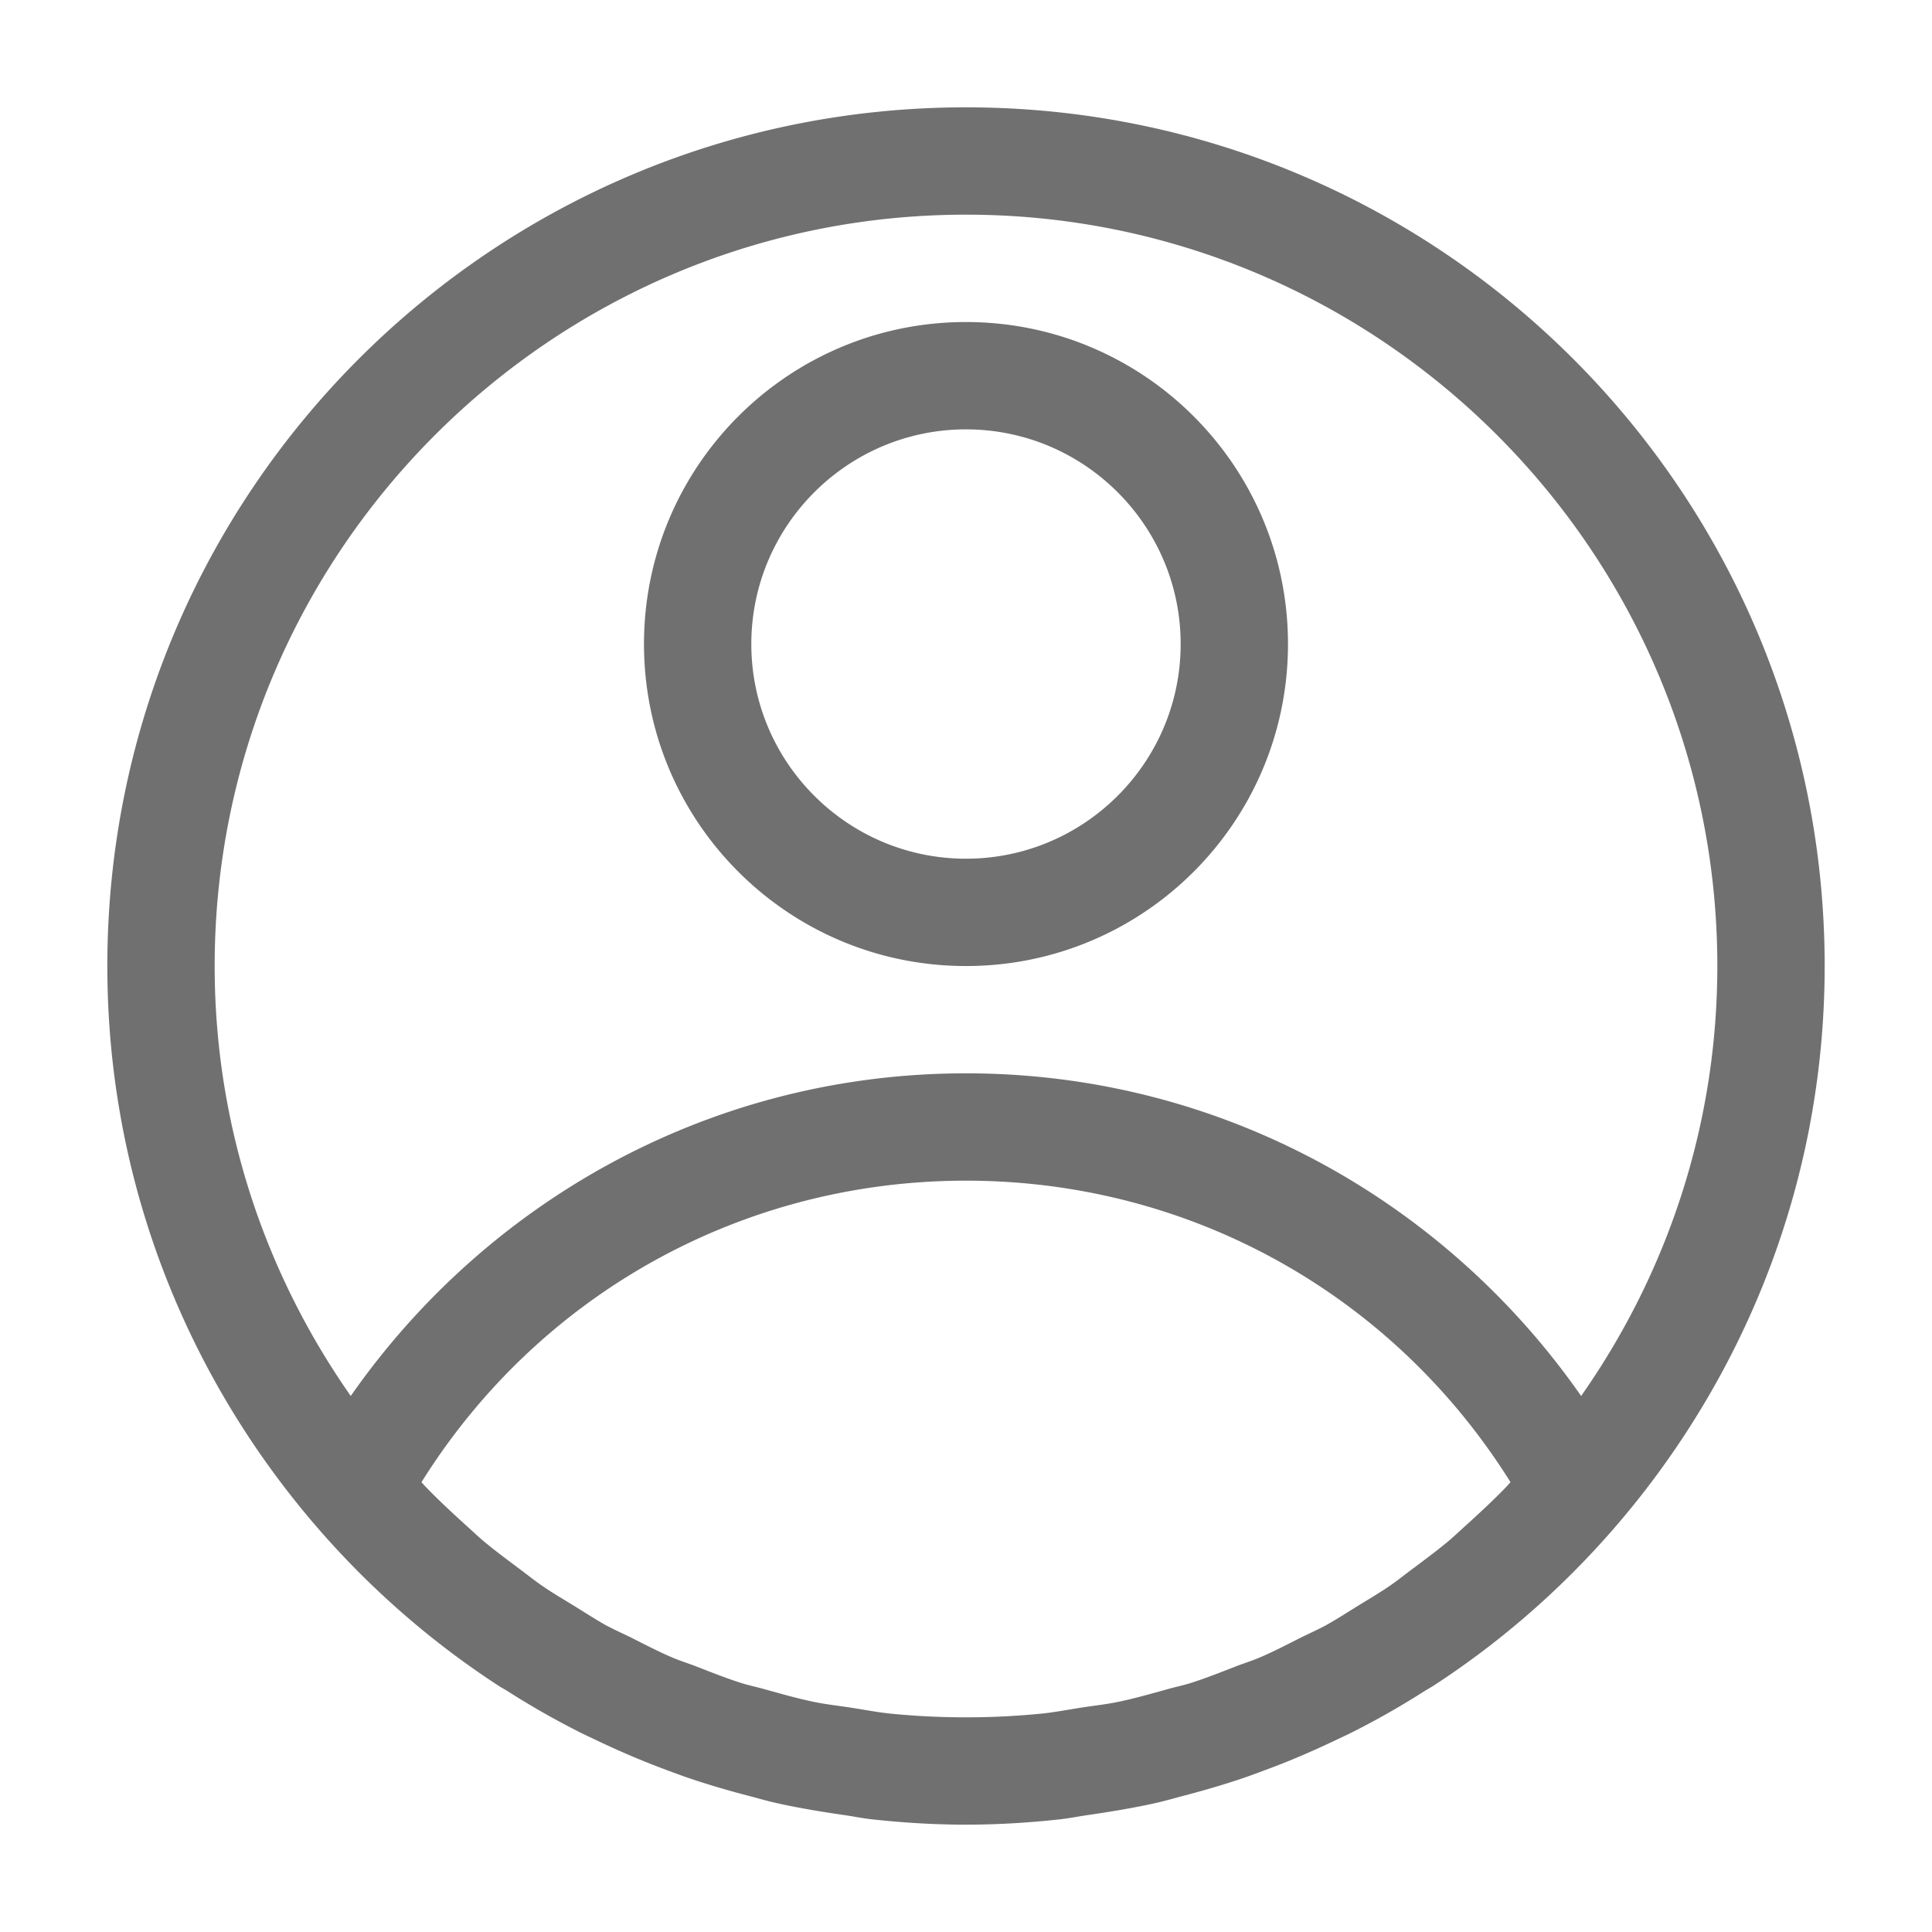 <?xml version="1.0" standalone="no"?><!DOCTYPE svg PUBLIC "-//W3C//DTD SVG 1.1//EN" "http://www.w3.org/Graphics/SVG/1.1/DTD/svg11.dtd"><svg class="icon" width="128px" height="128.00px" viewBox="0 0 1024 1024" version="1.1" xmlns="http://www.w3.org/2000/svg"><path fill="#707070" d="M511.994 455.128c-62.748 0-113.777-51.029-113.777-113.778 0-62.749 51.029-113.778 113.777-113.778 62.749 0 113.779 51.029 113.779 113.778 0 62.749-51.03 113.778-113.779 113.778M682.661 341.35c0-94.265-76.402-170.667-170.667-170.667-94.264 0-170.666 76.402-170.666 170.667s76.401 170.667 170.666 170.667 170.667-76.402 170.667-170.667m116.002 446.39c-6.656 6.941-13.653 13.425-20.764 19.911-3.016 2.674-5.974 5.519-9.046 8.192-6.2 5.291-12.686 10.07-19.114 14.905-4.381 3.185-8.534 6.599-12.971 9.671-5.405 3.698-10.979 6.998-16.555 10.411-5.745 3.527-11.377 7.224-17.294 10.525-4.551 2.446-9.272 4.551-13.88 6.826-7.112 3.584-14.165 7.282-21.561 10.411-3.868 1.65-7.907 2.901-11.946 4.437-8.192 3.186-16.441 6.486-24.918 9.16-3.925 1.194-8.078 2.048-12.06 3.185-8.648 2.39-17.295 4.894-26.169 6.713-6.371 1.309-12.971 1.992-19.456 3.016-6.713 1.024-13.312 2.333-20.139 3.072a404.602 404.602 0 0 1-40.789 2.048c-13.71 0-27.363-0.683-40.789-2.048-6.827-0.739-13.426-2.048-20.139-3.072-6.542-1.024-13.085-1.707-19.456-3.016-8.875-1.82-17.522-4.323-26.169-6.712-3.981-1.138-8.135-1.992-12.06-3.186-8.477-2.674-16.726-5.974-24.918-9.16-4.039-1.536-8.078-2.787-11.946-4.437-7.396-3.129-14.45-6.827-21.561-10.411-4.608-2.275-9.33-4.38-13.938-6.826-5.859-3.3-11.491-6.998-17.237-10.525-5.576-3.413-11.208-6.713-16.555-10.411-4.437-3.072-8.647-6.485-12.971-9.671-6.428-4.835-12.913-9.615-19.114-14.905-3.072-2.673-6.031-5.518-9.046-8.192-7.111-6.485-14.108-12.97-20.764-19.911a66.159 66.159 0 0 1-1.935-2.162C285.526 686.193 393.103 625.777 512 625.777c118.898 0 226.418 60.416 288.597 159.801-0.682 0.739-1.251 1.422-1.934 2.161M113.778 512c0-219.534 178.688-398.222 398.222-398.222S910.222 292.466 910.222 512c0 84.821-26.851 163.271-72.192 227.897-71.851-103.083-190.749-171.008-326.03-171.008-135.282 0-254.179 67.925-326.087 171.008C140.629 675.271 113.777 596.821 113.777 512m755.883 280.861c60.814-77.426 97.45-174.706 97.45-280.861 0-251.335-203.776-455.111-455.111-455.111-251.335 0-455.111 203.776-455.111 455.111 0 106.155 36.579 203.435 97.45 280.861 31.005 39.424 68.21 73.557 110.365 100.92 1.593 0.968 3.129 1.821 4.665 2.788a434.1 434.1 0 0 0 36.465 20.821c3.641 1.877 7.396 3.584 11.037 5.347 10.752 5.064 21.561 9.785 32.655 13.995 4.835 1.821 9.671 3.64 14.563 5.347 10.467 3.584 21.105 6.713 31.971 9.557 5.405 1.423 10.638 2.959 16.099 4.153 11.264 2.503 22.699 4.381 34.247 6.087 5.007 0.683 9.956 1.707 15.076 2.333 16.611 1.821 33.393 2.901 50.517 2.901 17.123 0 33.906-1.08 50.517-2.901 5.064-0.626 10.013-1.65 15.076-2.333 11.491-1.706 22.983-3.584 34.247-6.087 5.461-1.195 10.695-2.731 16.099-4.153 10.809-2.844 21.504-5.973 31.971-9.557 4.836-1.707 9.672-3.527 14.507-5.347 11.15-4.21 21.96-8.931 32.654-13.995 3.698-1.763 7.453-3.47 11.093-5.347a434.1 434.1 0 0 0 36.466-20.821c1.536-0.968 3.072-1.821 4.665-2.788 42.155-27.363 79.36-61.496 110.365-100.92"  /></svg>